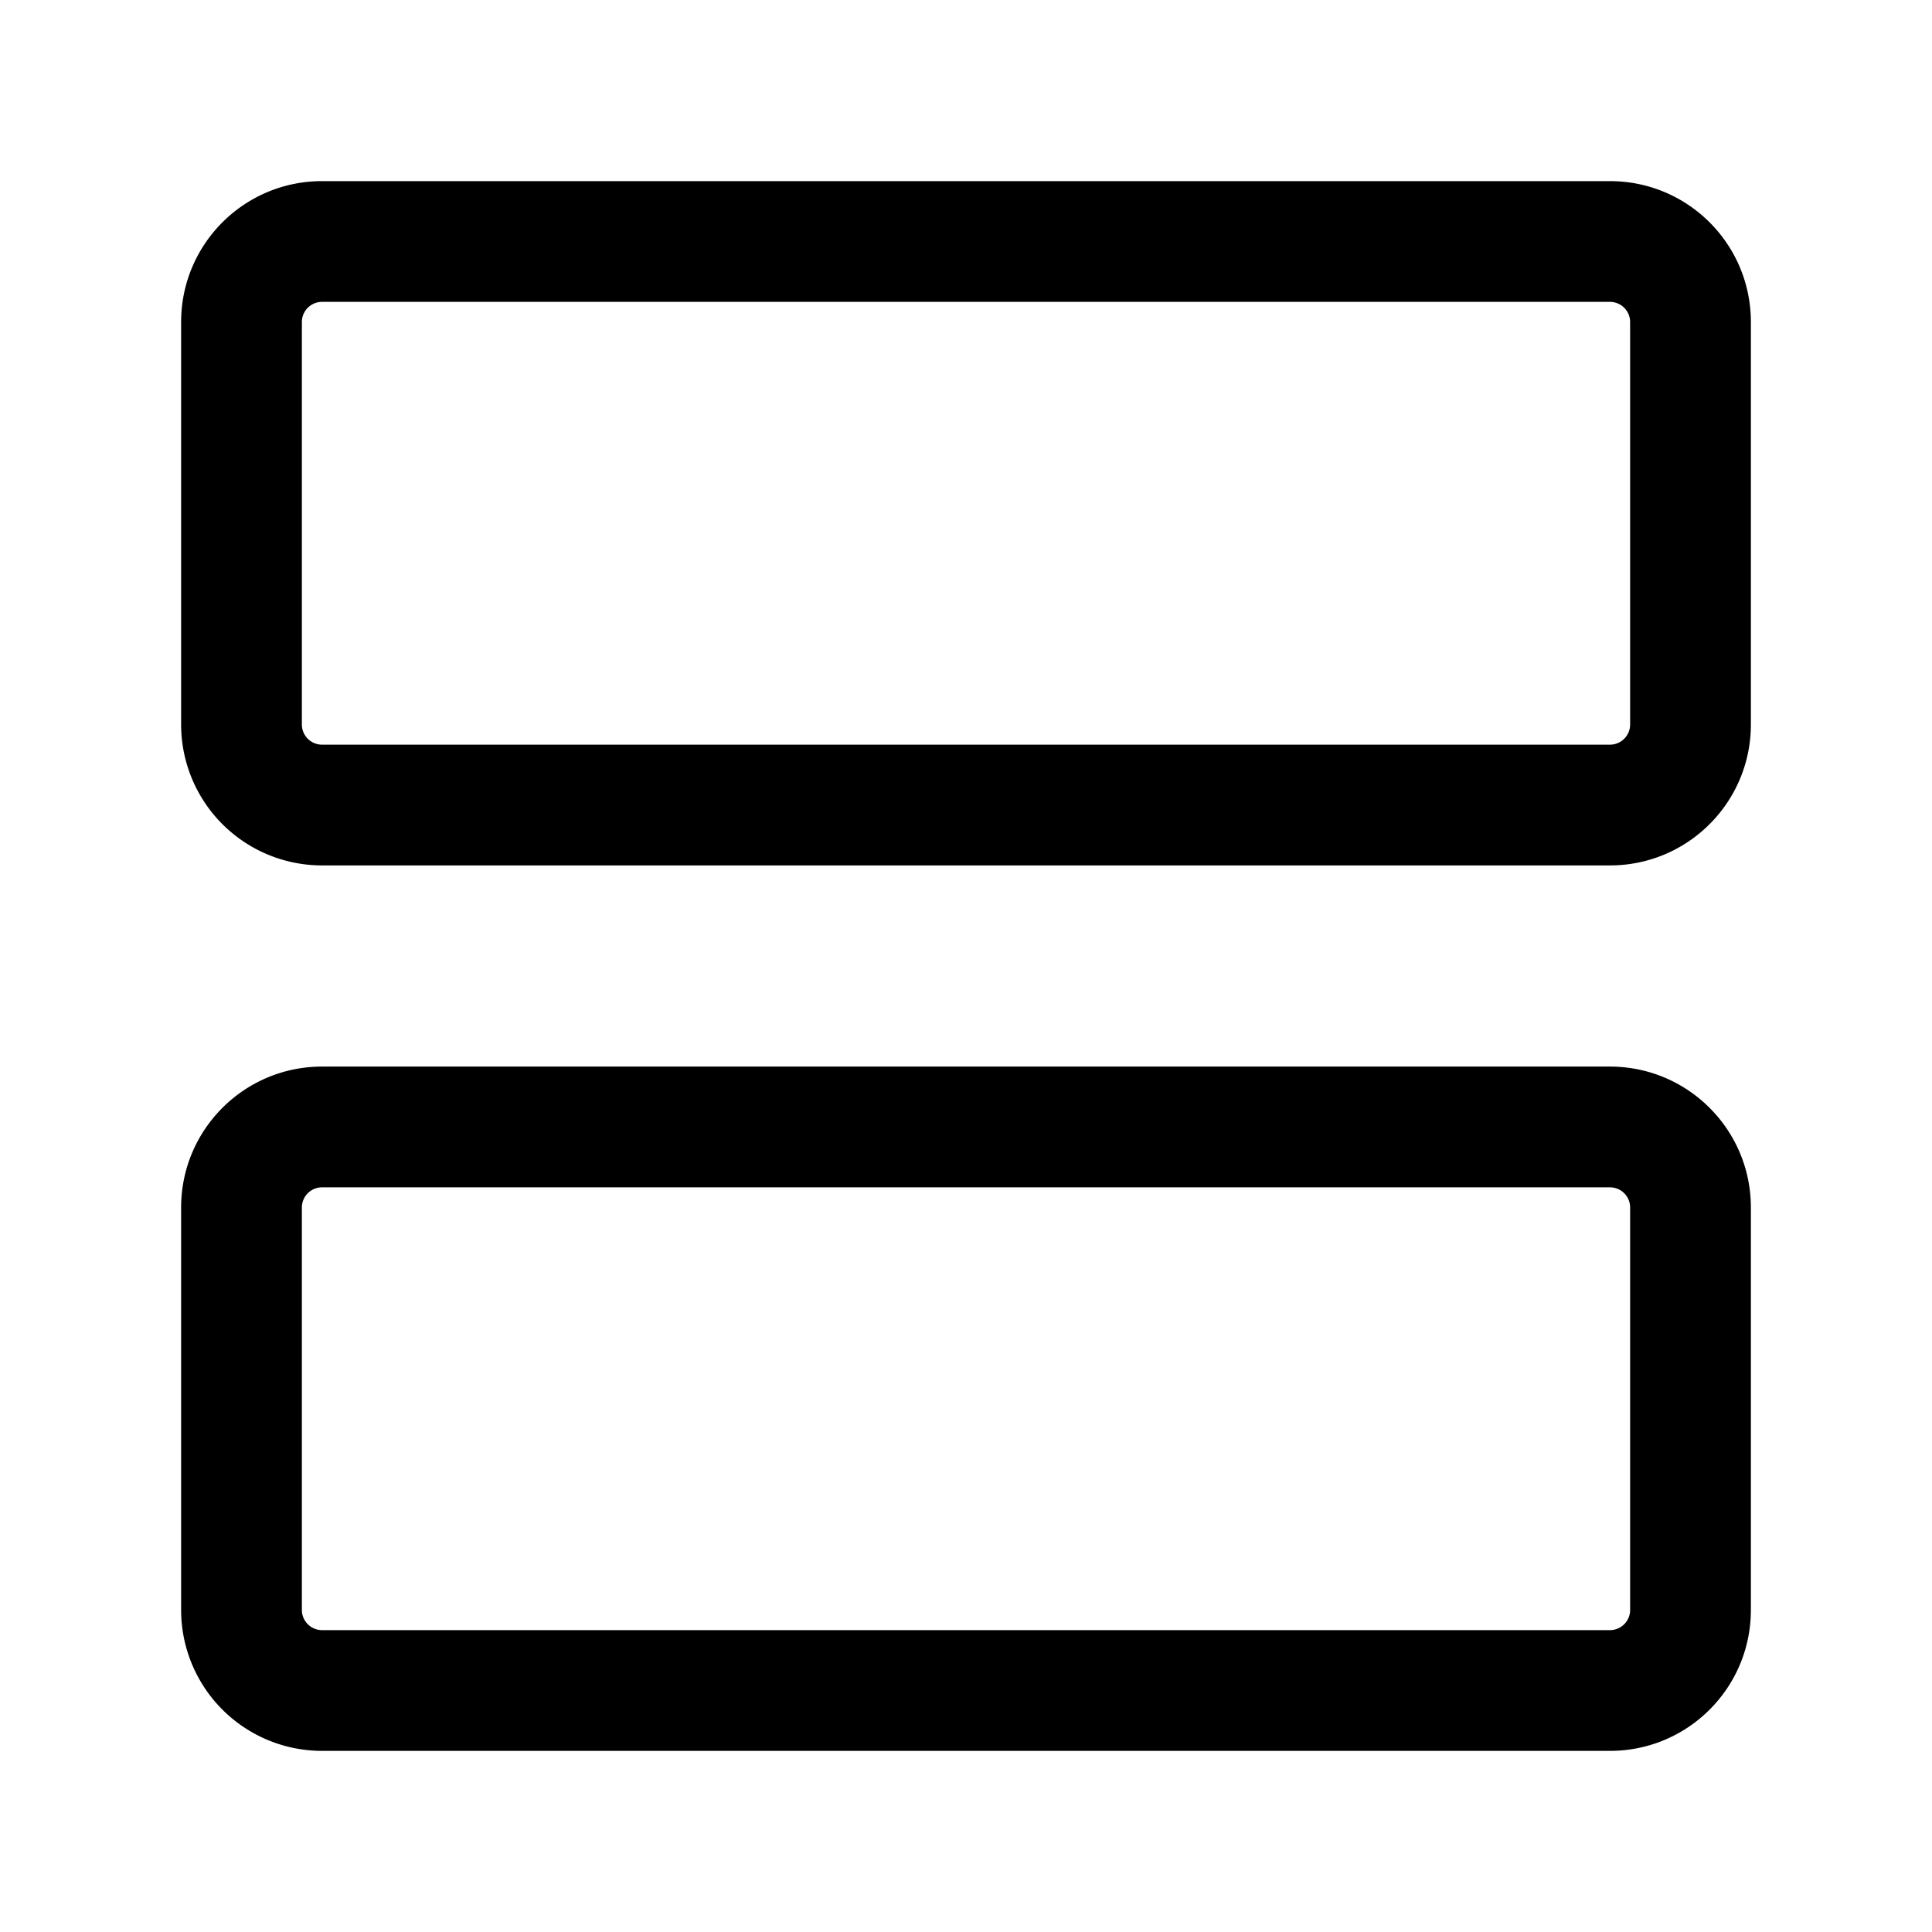 <?xml version="1.0" encoding="utf-8"?><svg xmlns="http://www.w3.org/2000/svg" width="16" height="16" viewBox="0 0 16 16"><path fill-rule="evenodd" d="M1.5 2.667c0-.645.522-1.167 1.167-1.167h10.666c.645 0 1.167.522 1.167 1.167V6c0 .644-.522 1.167-1.167 1.167H2.667A1.167 1.167 0 0 1 1.5 6V2.667ZM2.667 2.5a.167.167 0 0 0-.167.167V6c0 .092.075.167.167.167h10.666A.167.167 0 0 0 13.5 6V2.667a.167.167 0 0 0-.167-.167H2.667ZM1.5 10c0-.644.522-1.167 1.167-1.167h10.666c.645 0 1.167.523 1.167 1.167v3.333c0 .645-.522 1.167-1.167 1.167H2.667A1.167 1.167 0 0 1 1.5 13.333V10Zm1.167-.167A.167.167 0 0 0 2.5 10v3.333c0 .092.075.167.167.167h10.666a.167.167 0 0 0 .167-.167V10a.167.167 0 0 0-.167-.167H2.667Z" clip-rule="evenodd"/></svg>